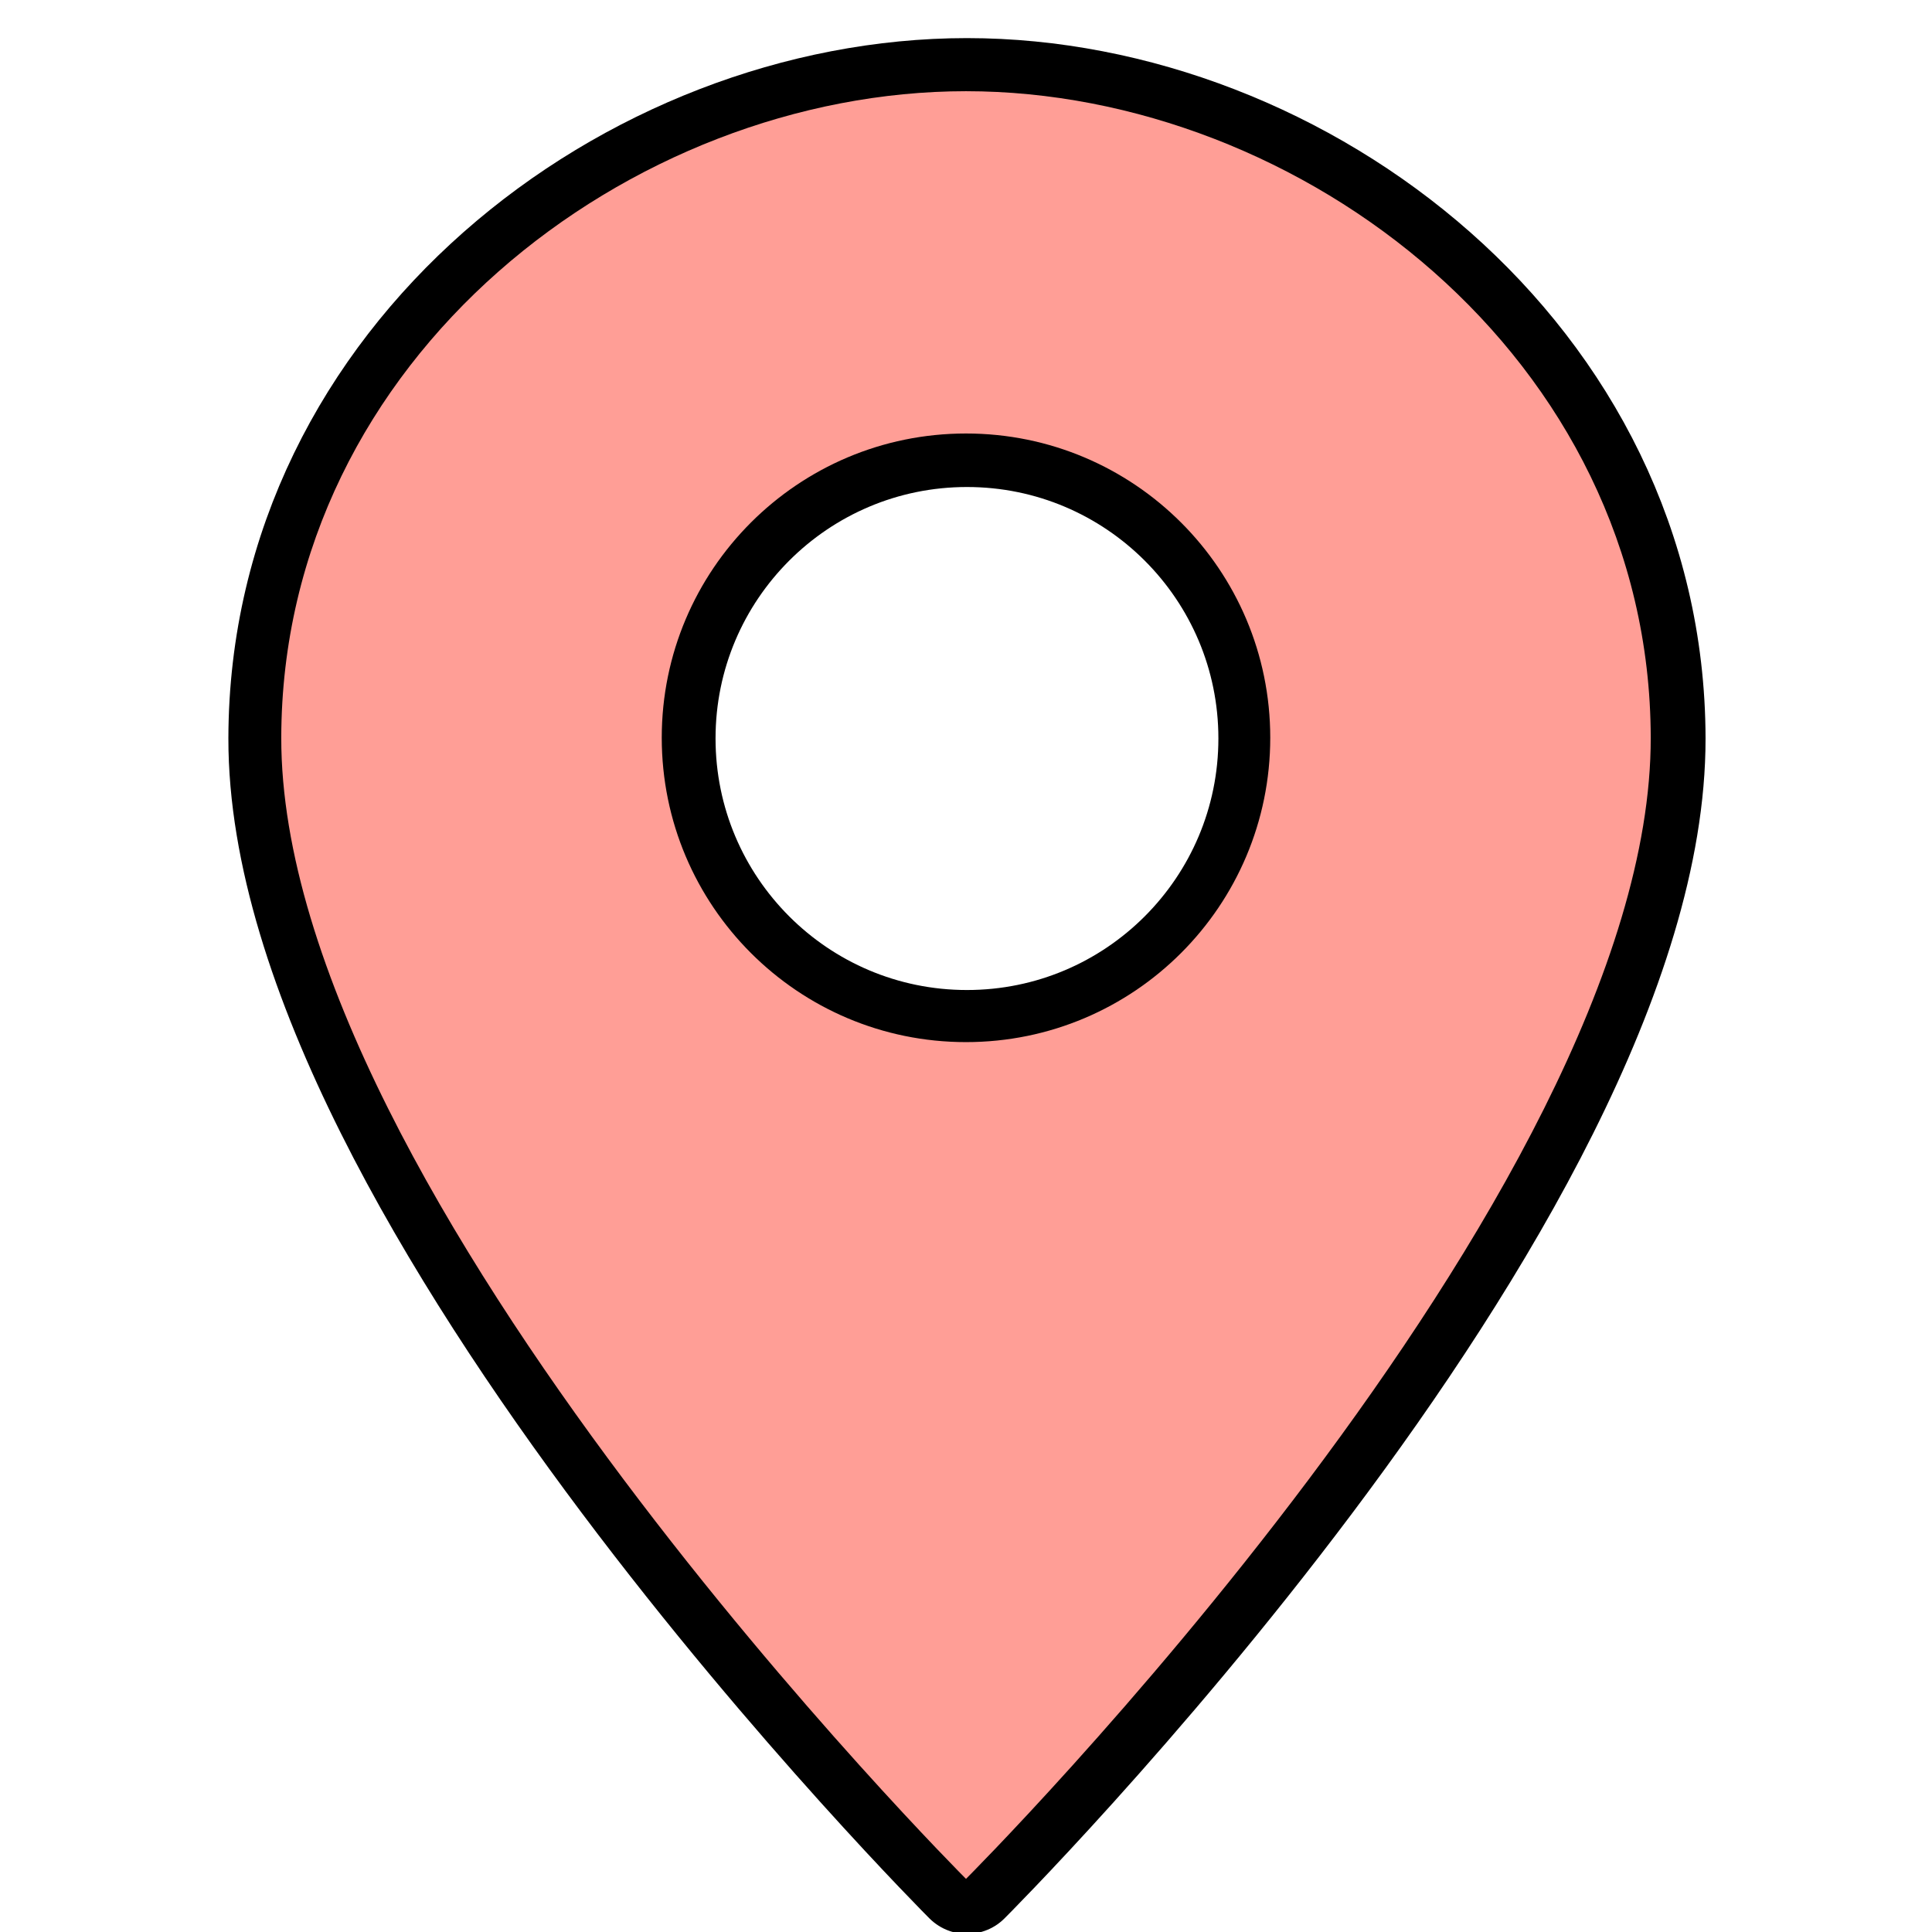 <?xml version="1.0" encoding="UTF-8"?>
<svg xmlns="http://www.w3.org/2000/svg" xmlns:xlink="http://www.w3.org/1999/xlink" width="48px" height="48px" viewBox="0 0 48 48" version="1.1">
<g id="surface19016">
<path style="fill-rule:nonzero;fill:rgb(90.588%,29.804%,23.529%);fill-opacity:1;stroke-width:10;stroke-linecap:butt;stroke-linejoin:round;stroke:rgb(0%,0%,0%);stroke-opacity:1;stroke-miterlimit:10;" d="M 150.507 64.493 C 150.566 107.522 86 171.999 86 171.999 C 86 171.999 21.434 107.433 21.493 64.493 C 21.553 28.618 54.465 3.586 86 3.586 C 117.535 3.586 150.447 28.677 150.507 64.493 Z M 114.661 64.493 C 114.661 48.674 101.834 35.832 86 35.832 C 70.166 35.832 57.339 48.674 57.339 64.493 C 57.339 80.327 70.166 93.169 86 93.169 C 101.834 93.169 114.661 80.327 114.661 64.493 Z M 114.661 64.493 " transform="matrix(0.264,0,0,0.264,1.32,1.32)"/>
<path style=" stroke:none;fill-rule:nonzero;fill:rgb(100%,61.961%,58.824%);fill-opacity:1;" d="M 24 2.266 C 15.684 2.266 7.004 8.867 6.988 18.328 C 6.973 29.652 24 46.68 24 46.68 C 24 46.68 41.027 29.676 41.012 18.328 C 40.996 8.883 32.316 2.266 24 2.266 Z M 24 25.891 C 19.824 25.891 16.441 22.504 16.441 18.328 C 16.441 14.156 19.824 10.77 24 10.77 C 28.176 10.77 31.559 14.156 31.559 18.328 C 31.559 22.504 28.176 25.891 24 25.891 Z M 24 25.891 "/>
</g>
</svg>
